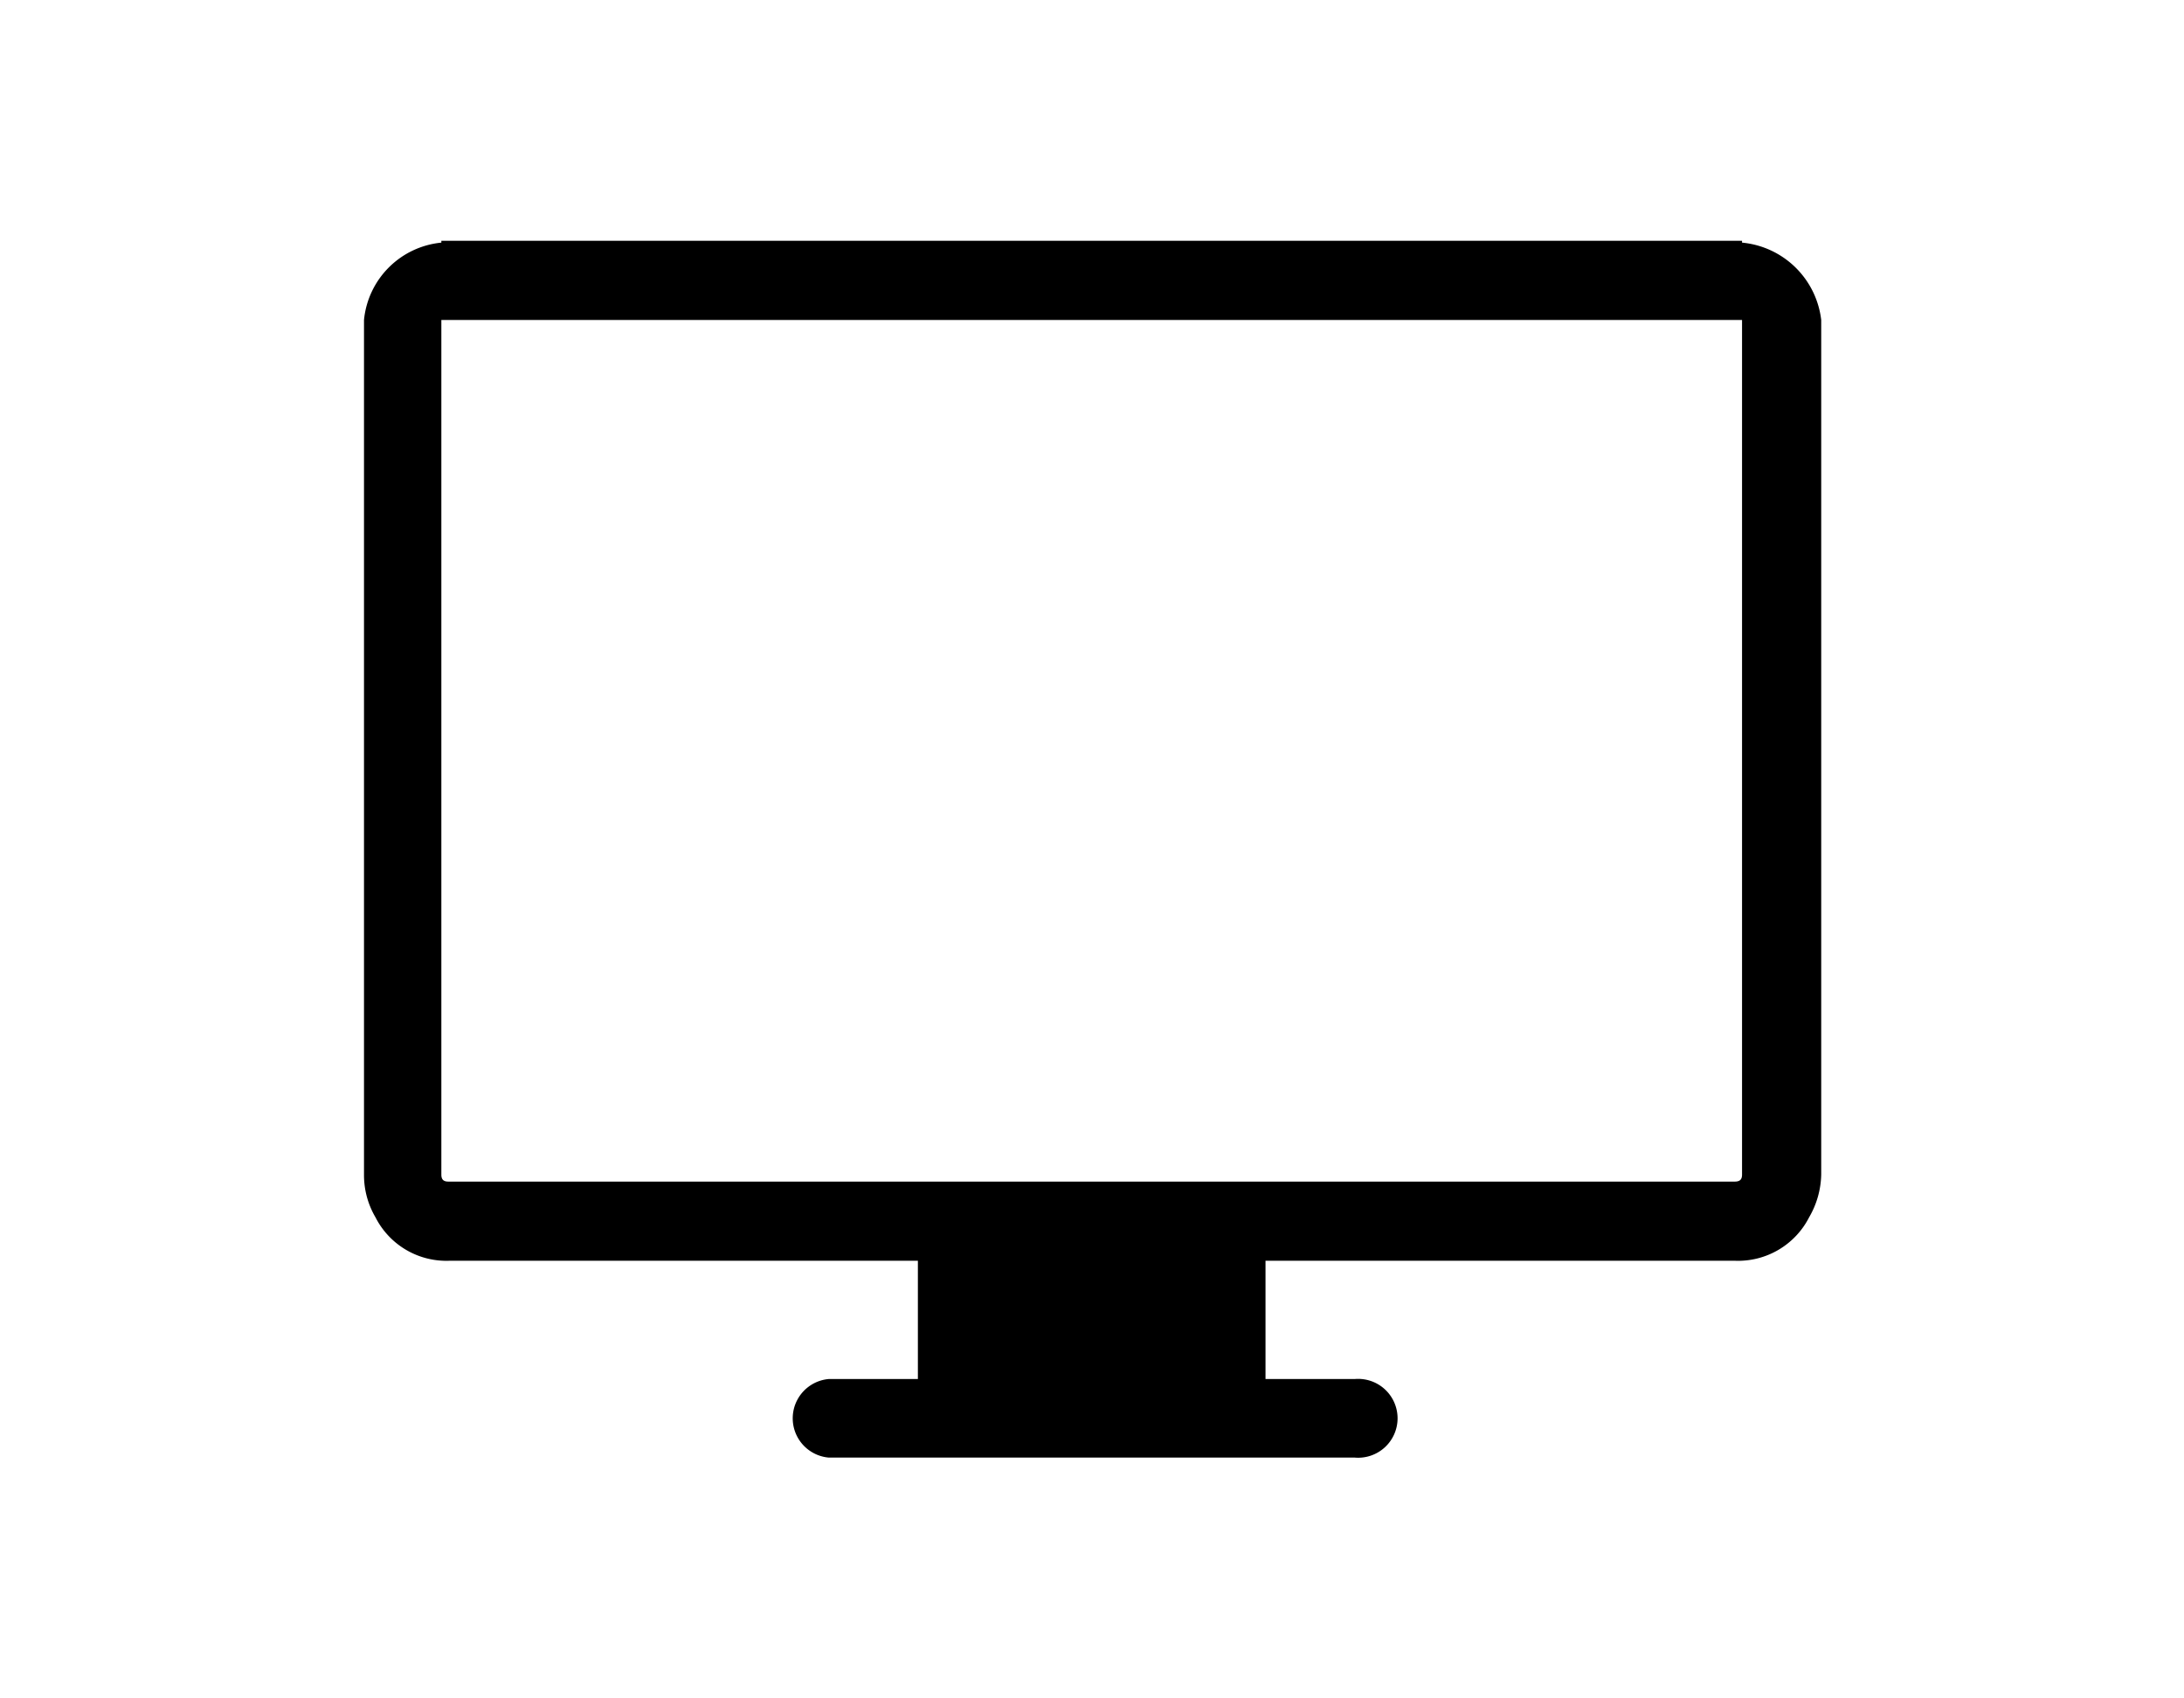 <svg data-name="Layer 1" xmlns="http://www.w3.org/2000/svg" viewBox="0 0 72 56" fill="currentColor"><title>computer</title><path d="M57.43,8V7.94H14.55V8A2.84,2.84,0,0,0,12,10.55V38.73a2.75,2.75,0,0,0,.38,1.41,2.62,2.62,0,0,0,2.44,1.43H30.26v3.9H27.32a1.3,1.3,0,0,0,0,2.59H44.66a1.3,1.3,0,1,0,0-2.59H41.72v-3.9H57.19a2.63,2.63,0,0,0,2.45-1.43,2.91,2.91,0,0,0,.4-1.41V10.55A2.9,2.9,0,0,0,57.43,8Zm0,2.77V38.73c0,.16-.07.23-.24.23H14.78c-.16,0-.23-.07-.23-.23V10.55H57.43v.23Z"/></svg>
